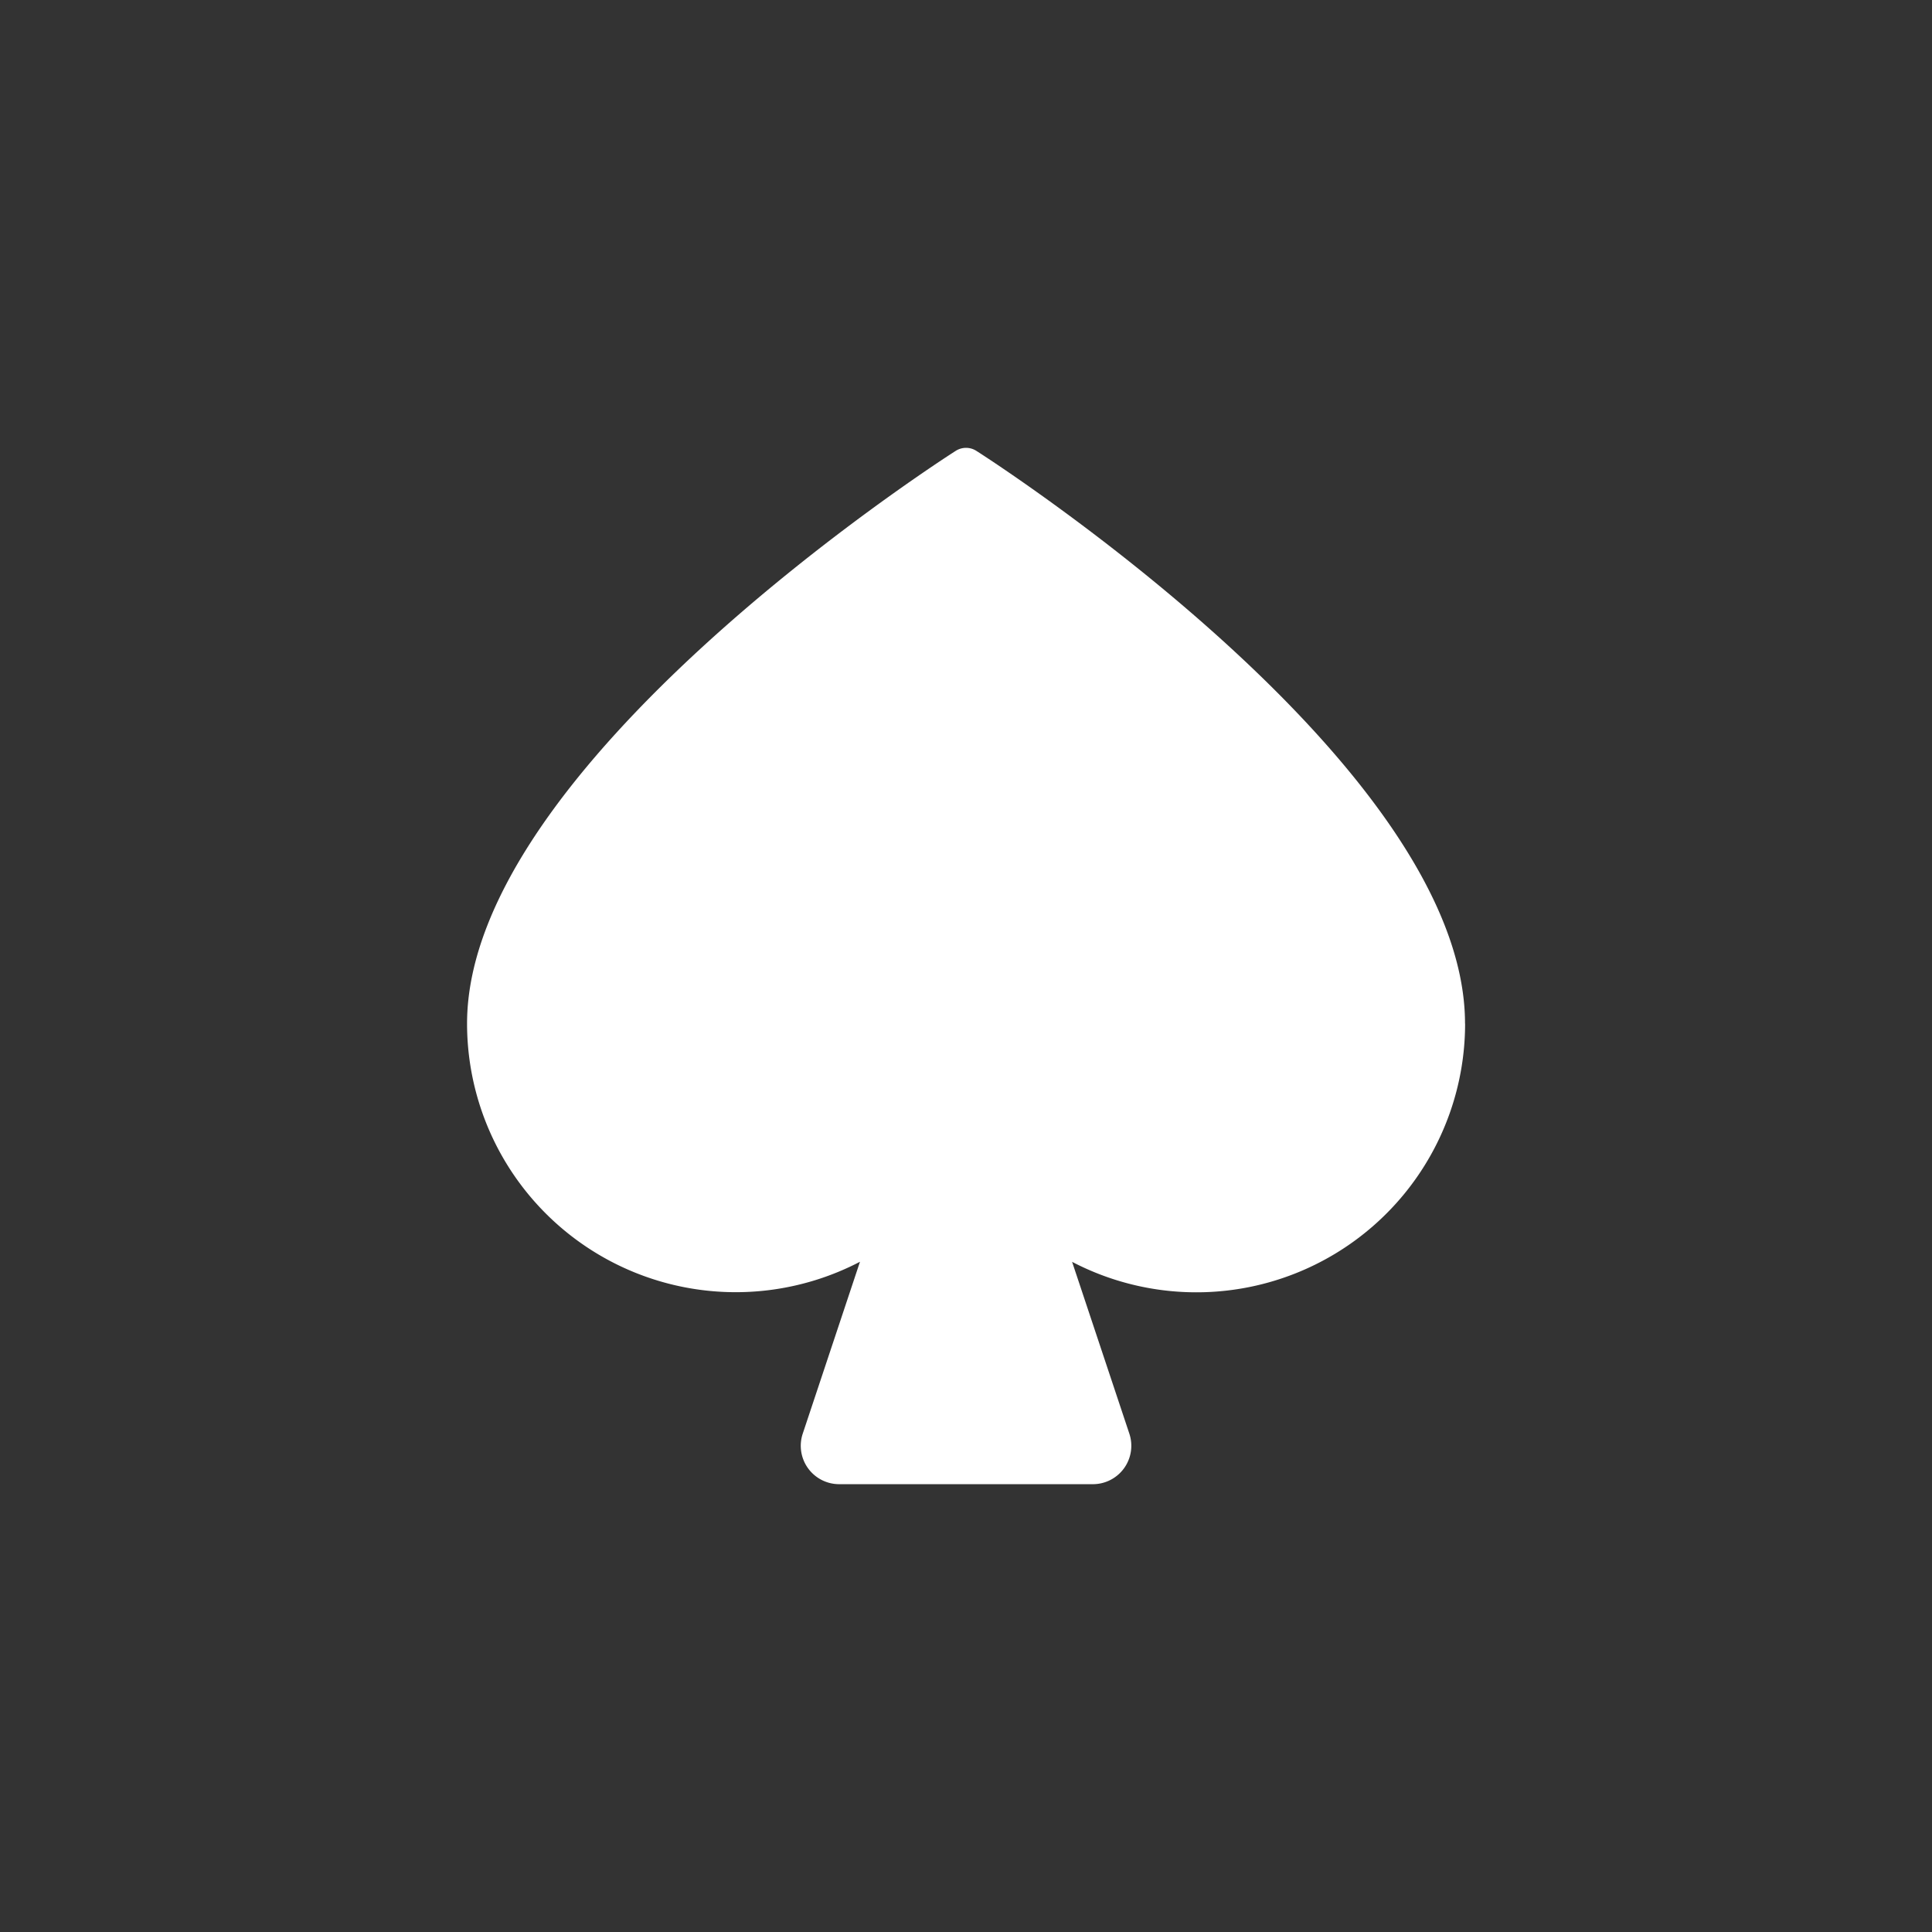 <svg xmlns:xlink="http://www.w3.org/1999/xlink" xmlns="http://www.w3.org/2000/svg" data-v-21d65c56="" width="24" height="24" focusable="false" aria-hidden="true" class=""><rect width="100%" height="100%" fill="#333333" stroke="none"/><defs><symbol id="icon-casino" viewBox="0 0 24 24">
        <path d="M18.2 12.715a3.338 3.338 0 01-4.882 2.96l.711 2.134a.477.477 0 01-.452.628h-3.153a.477.477 0 01-.452-.628l.711-2.135a3.338 3.338 0 01-4.881-2.959c0-3.193 5.822-6.956 6.07-7.114a.238.238 0 01.257 0c.248.158 6.07 3.921 6.07 7.114z"></path>
    </symbol></defs><use data-v-21d65c56="" xlink:href="#icon-casino" class="svg-use" fill="#FFFFFF"></use></svg>